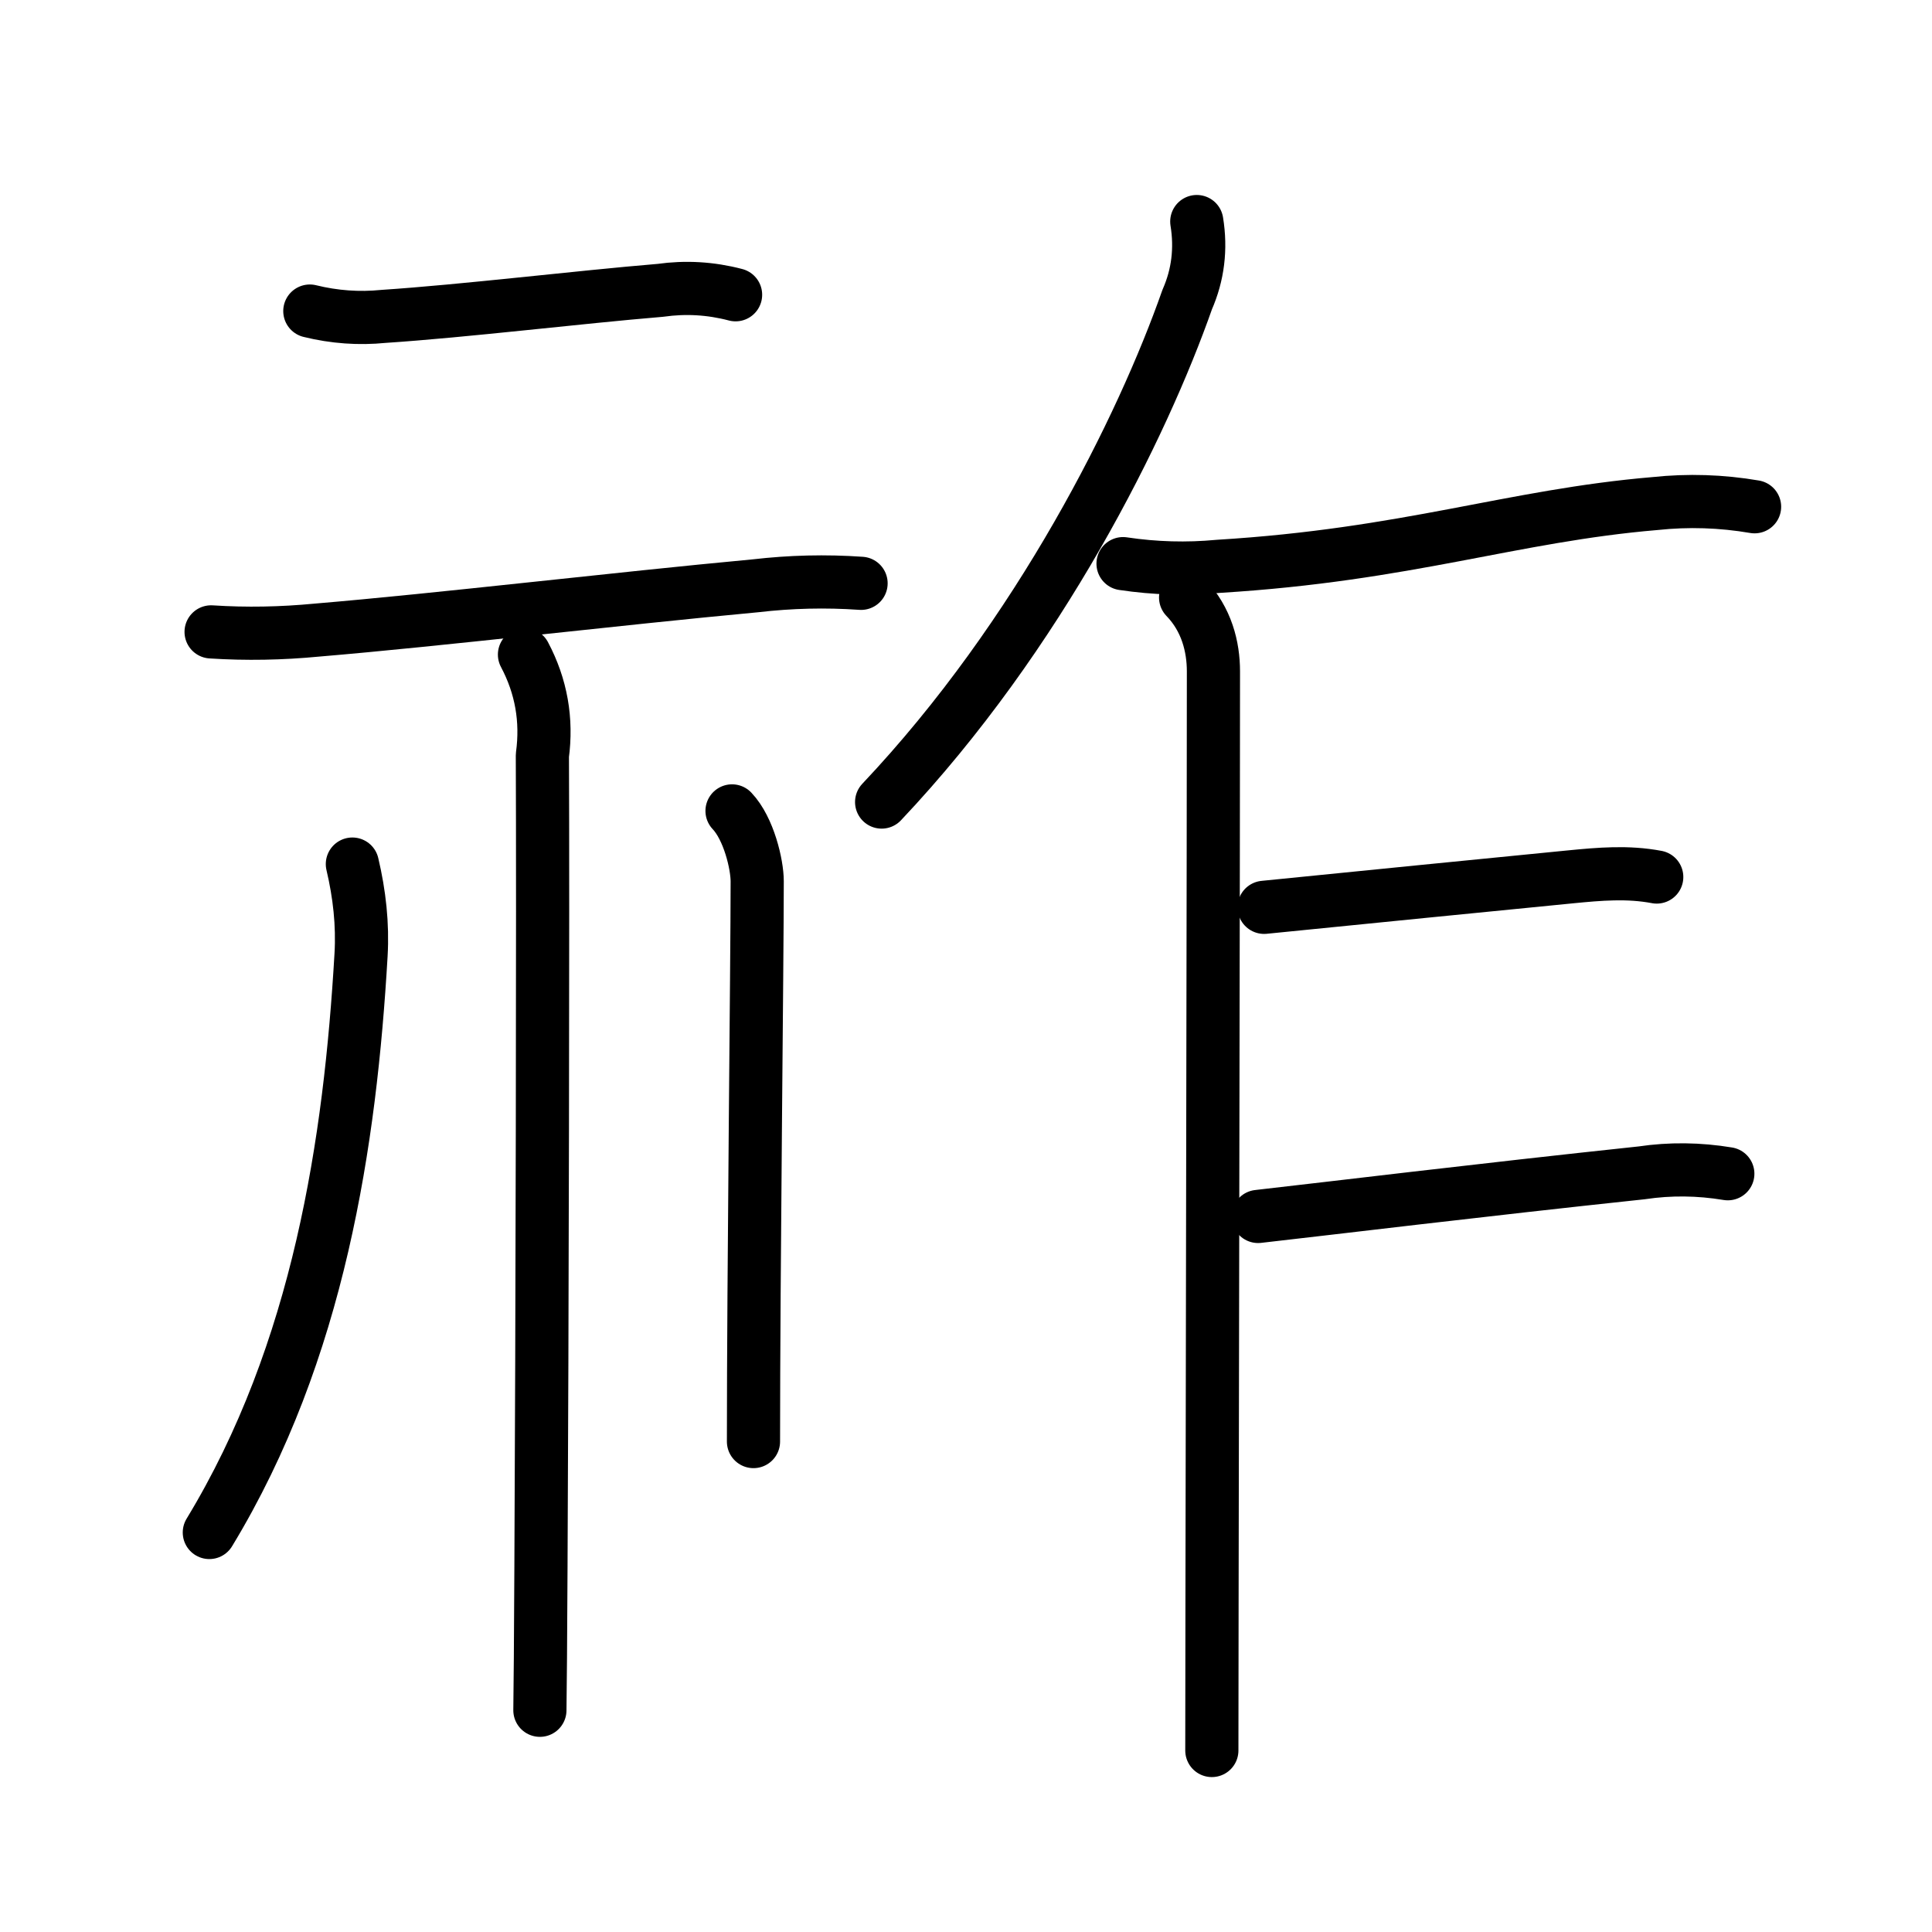 <svg xmlns="http://www.w3.org/2000/svg" width="109" height="109" viewBox="0 0 109 109"><g xmlns:kvg="http://kanjivg.tagaini.net" id="kvg:StrokePaths_0795a" style="fill:none;stroke:#000000;stroke-width:3;stroke-linecap:round;stroke-linejoin:round;"><g id="kvg:0795a" kvg:element="&#31066;"><g id="kvg:0795a-g1" kvg:element="&#31034;" kvg:variant="true" kvg:position="left" kvg:radical="general"><g id="kvg:0795a-g2" kvg:position="top"><path id="kvg:0795a-s1" kvg:type="&#12752;" d="M17.48,17.55c1.38,0.34,2.77,0.44,4.16,0.3c4.55-0.3,10.94-1.08,15.62-1.47c1.42-0.2,2.83-0.12,4.24,0.25"/><path id="kvg:0795a-s2" kvg:type="&#12752;" d="M11.91,35.65c1.99,0.13,3.98,0.09,5.96-0.1c7.02-0.59,16.8-1.76,24.75-2.5c1.98-0.23,3.96-0.28,5.96-0.14"/></g><g id="kvg:0795a-g3" kvg:position="bottom"><path id="kvg:0795a-s3" kvg:type="&#12753;" d="M29.59,36.93c0.95,1.79,1.28,3.69,1.01,5.69c0.04,8.29-0.01,32.64-0.08,45.75c-0.02,4.04-0.04,7.01-0.06,8.12"/><path id="kvg:0795a-s4" kvg:type="&#12754;" d="M19.88,48.75c0.4,1.69,0.59,3.4,0.49,5.12c-0.61,10.5-2.36,22.38-8.56,32.59"/><path id="kvg:0795a-s5" kvg:type="&#12753;/&#12756;" d="M41.3,45.75c0.95,1,1.42,3.03,1.42,3.97c0,4.53-0.21,22.16-0.21,31.61"/></g></g><g id="kvg:0795a-g4" kvg:element="&#20045;" kvg:position="right"><g id="kvg:0795a-g5" kvg:element="&#20031;"><path id="kvg:0795a-s6" kvg:type="&#12754;" d="M67.52,12.5c0.25,1.54,0.07,3.01-0.54,4.4c-2.51,7.15-8.3,18.89-17.24,28.35"/></g><path id="kvg:0795a-s7" kvg:type="&#12752;" d="M63.36,31.8c1.8,0.27,3.6,0.32,5.4,0.15c10.67-0.65,16.55-2.86,24.61-3.54c1.87-0.2,3.75-0.14,5.62,0.18"/><path id="kvg:0795a-s8" kvg:type="&#12753;" d="M66.89,33.71c1.19,1.23,1.57,2.79,1.57,4.17c0,10.16-0.06,37.44-0.08,52.63c0,3.52-0.01,6.4-0.01,8.25"/><path id="kvg:0795a-s9" kvg:type="&#12752;b" d="M71.32,51.19c6.93-0.69,11.25-1.13,17.29-1.72c1.63-0.16,3.23-0.3,4.86,0.01"/><path id="kvg:0795a-s10" kvg:type="&#12752;b" d="M70.98,68.63c4.08-0.46,12.42-1.48,21.64-2.46c1.61-0.24,3.23-0.22,4.86,0.05"/></g></g></g></svg>